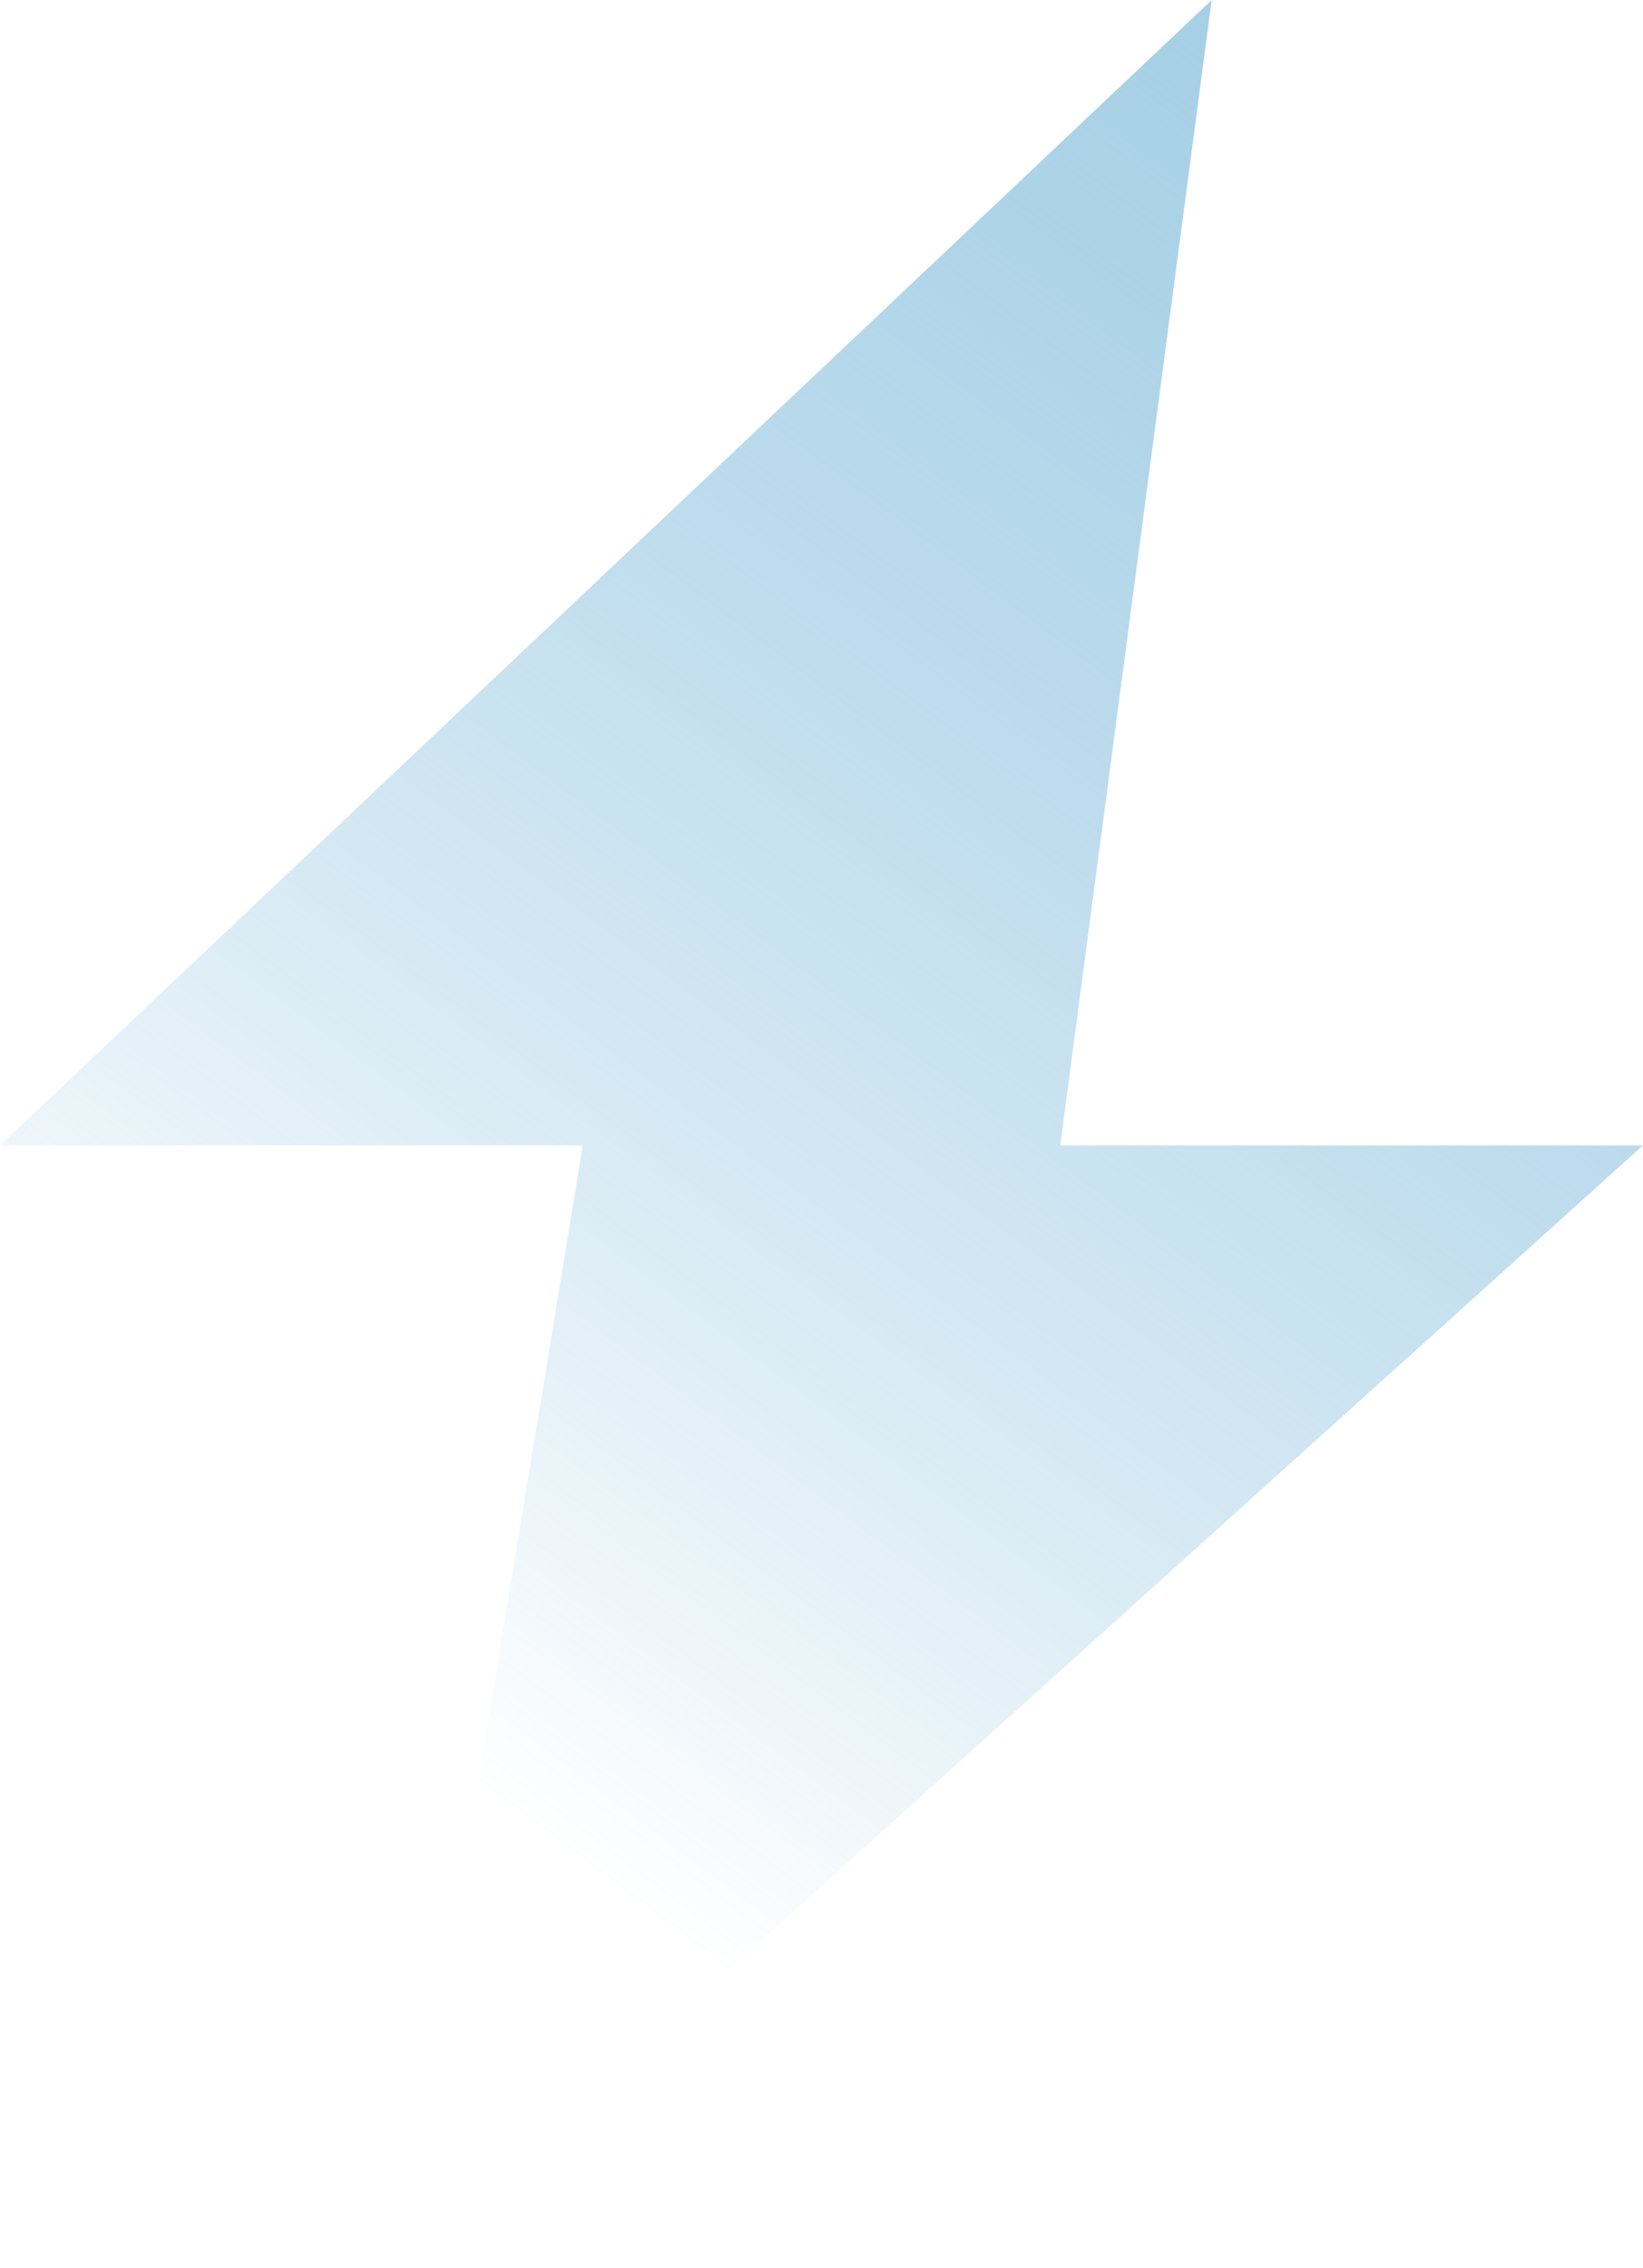 <svg xmlns="http://www.w3.org/2000/svg" width="624" height="861" viewBox="0 0 624 861" fill="none"><path d="M0 434.878L460.184 0L402.661 434.878H624L151.311 861L221.339 434.878H0Z" fill="url(#paint0_linear_2011_8605)"></path><defs><linearGradient id="paint0_linear_2011_8605" x1="612" y1="-24.5" x2="116.886" y2="632.25" gradientUnits="userSpaceOnUse"><stop offset="0.153" stop-color="#A7D0E6"></stop><stop offset="1" stop-color="#7BB9DB" stop-opacity="0"></stop></linearGradient></defs></svg>